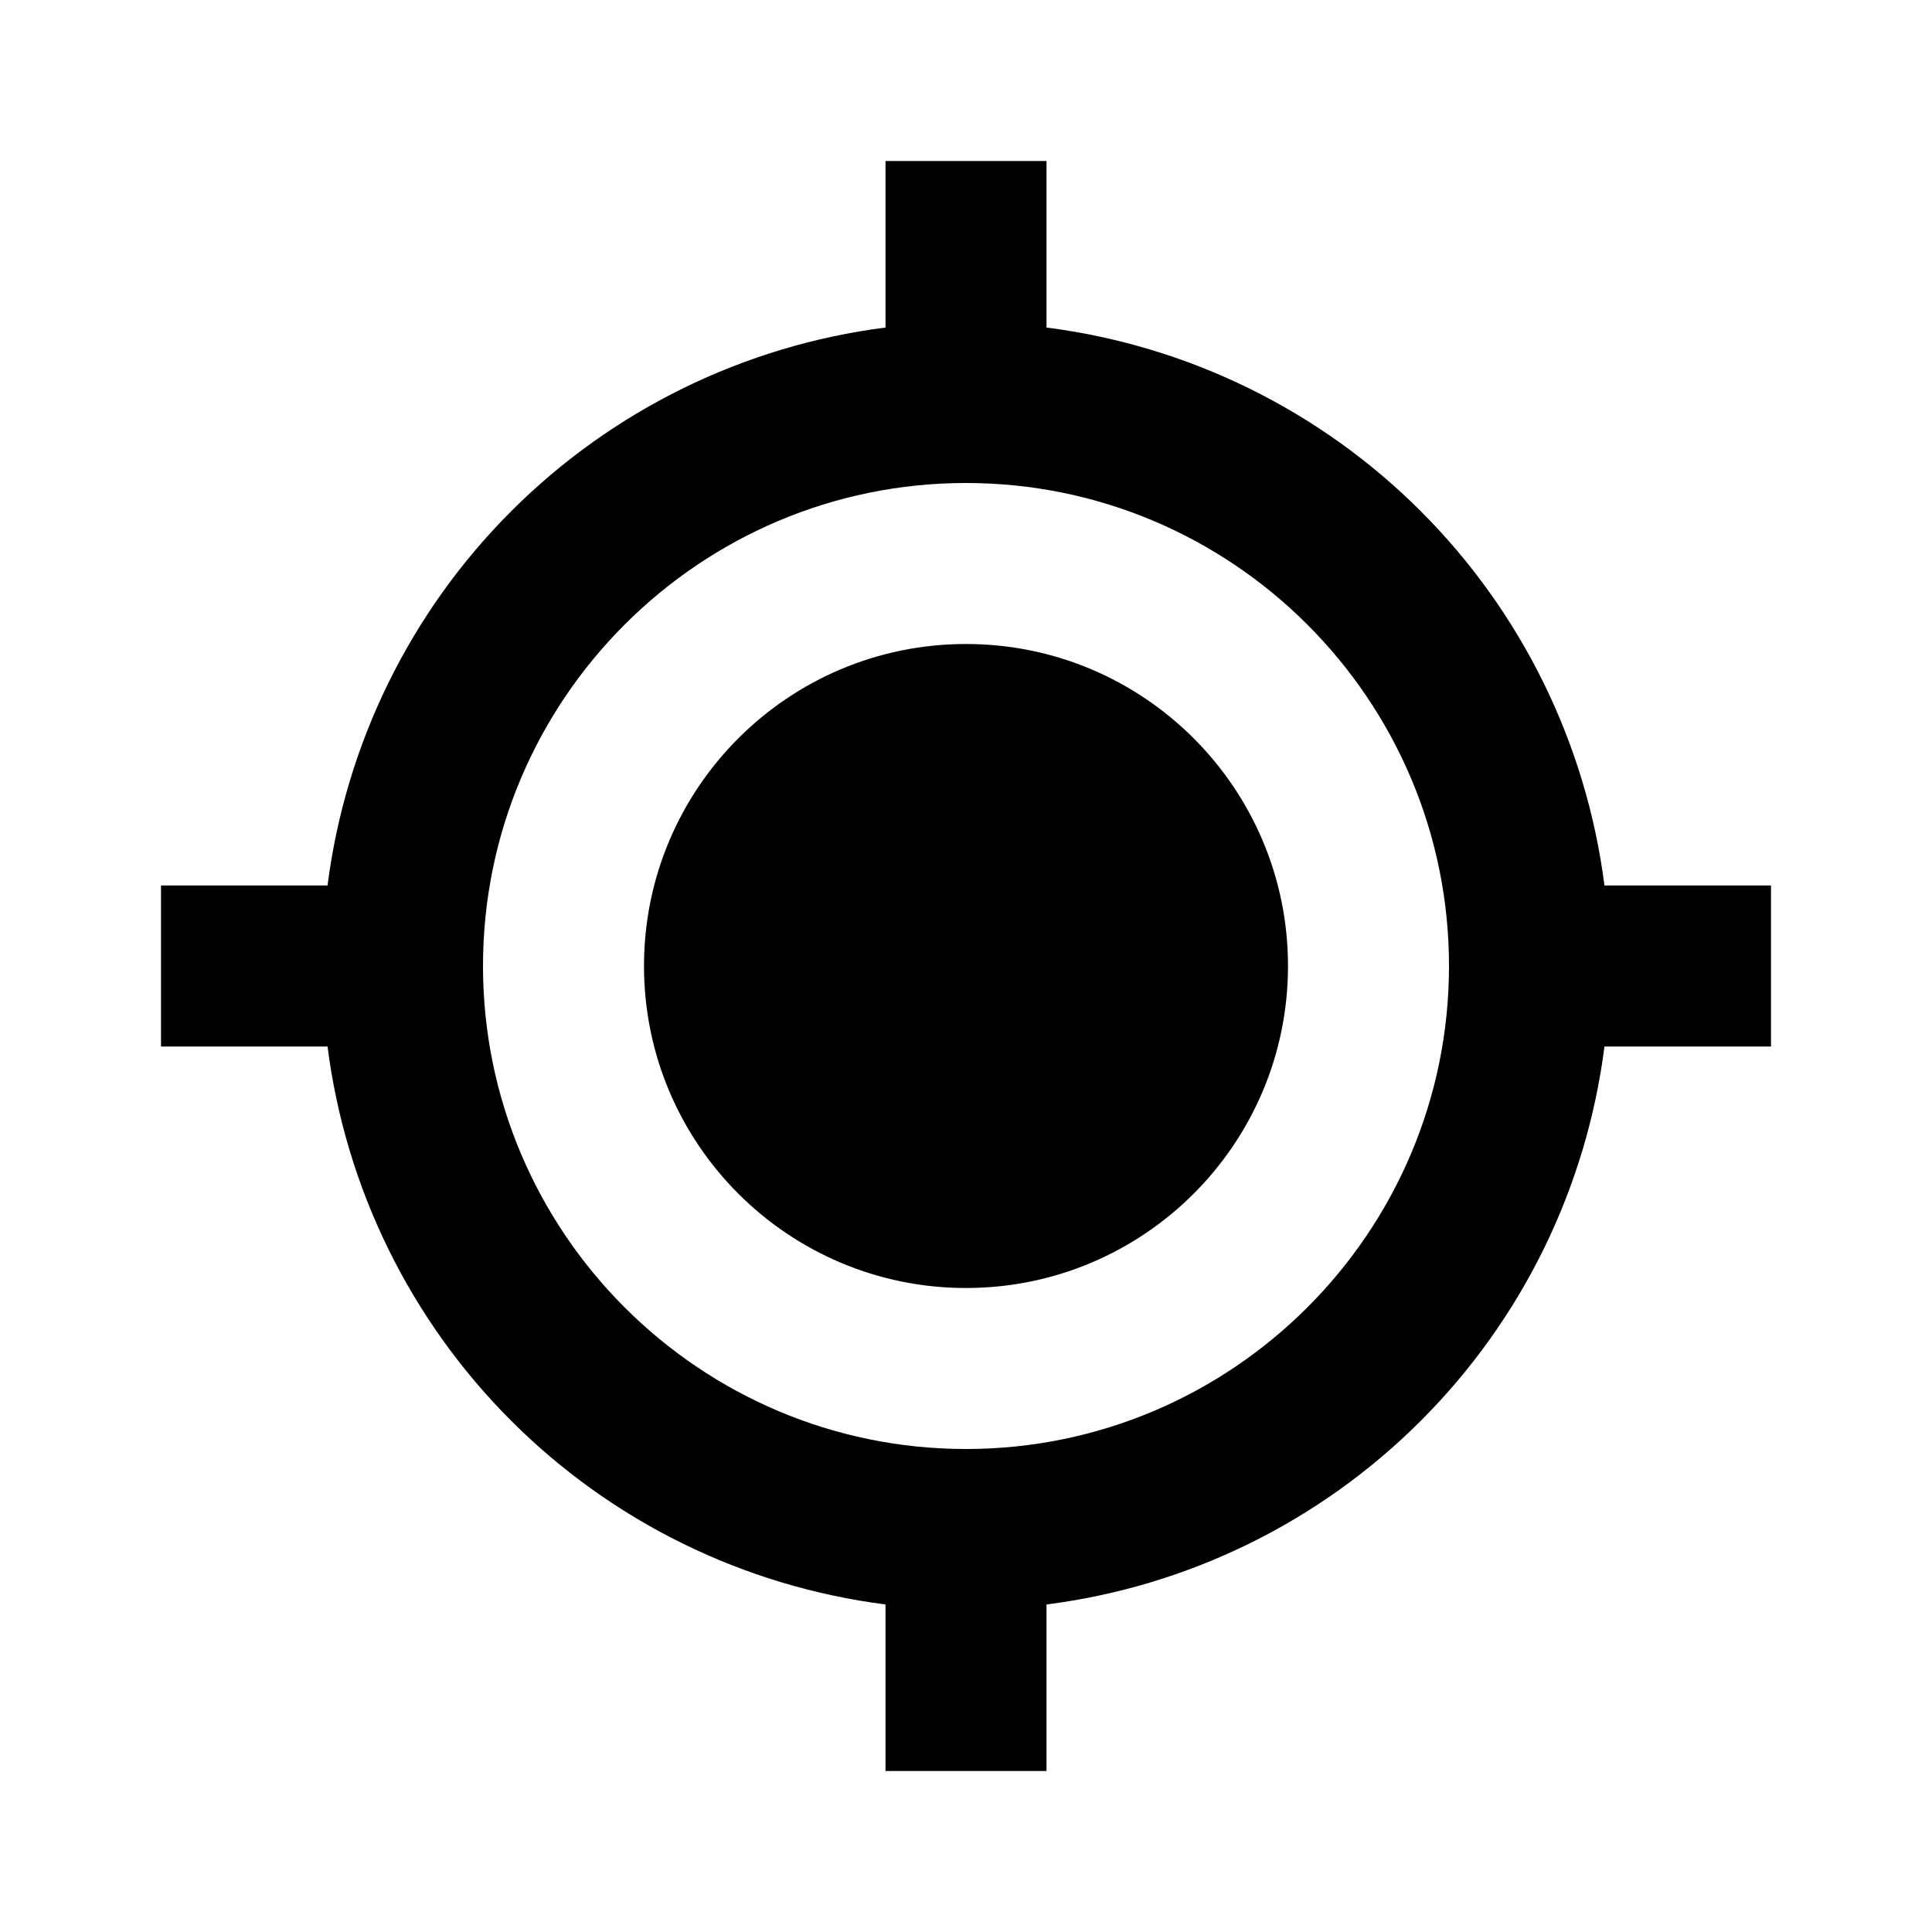 <svg width="30" height="30" viewBox="0 0 30 30" fill="none" xmlns="http://www.w3.org/2000/svg">
<path d="M15 20C17.761 20 20 17.761 20 15C20 12.239 17.761 10 15 10C12.239 10 10 12.239 10 15C10 17.761 12.239 20 15 20Z" fill="black"/>
<path d="M16.25 5.086V2.5H13.75V5.086C11.55 5.367 9.506 6.37 7.938 7.938C6.37 9.506 5.367 11.55 5.086 13.75H2.5V16.25H5.086C5.367 18.45 6.37 20.494 7.938 22.062C9.506 23.63 11.55 24.633 13.75 24.914V27.5H16.25V24.914C18.45 24.634 20.494 23.631 22.062 22.062C23.631 20.494 24.634 18.45 24.914 16.25H27.5V13.75H24.914C24.633 11.55 23.63 9.506 22.062 7.938C20.494 6.37 18.45 5.367 16.25 5.086ZM15 22.5C10.864 22.5 7.5 19.136 7.5 15C7.5 10.864 10.864 7.5 15 7.5C19.136 7.5 22.5 10.864 22.5 15C22.5 19.136 19.136 22.5 15 22.5Z" fill="black"/>
</svg>
